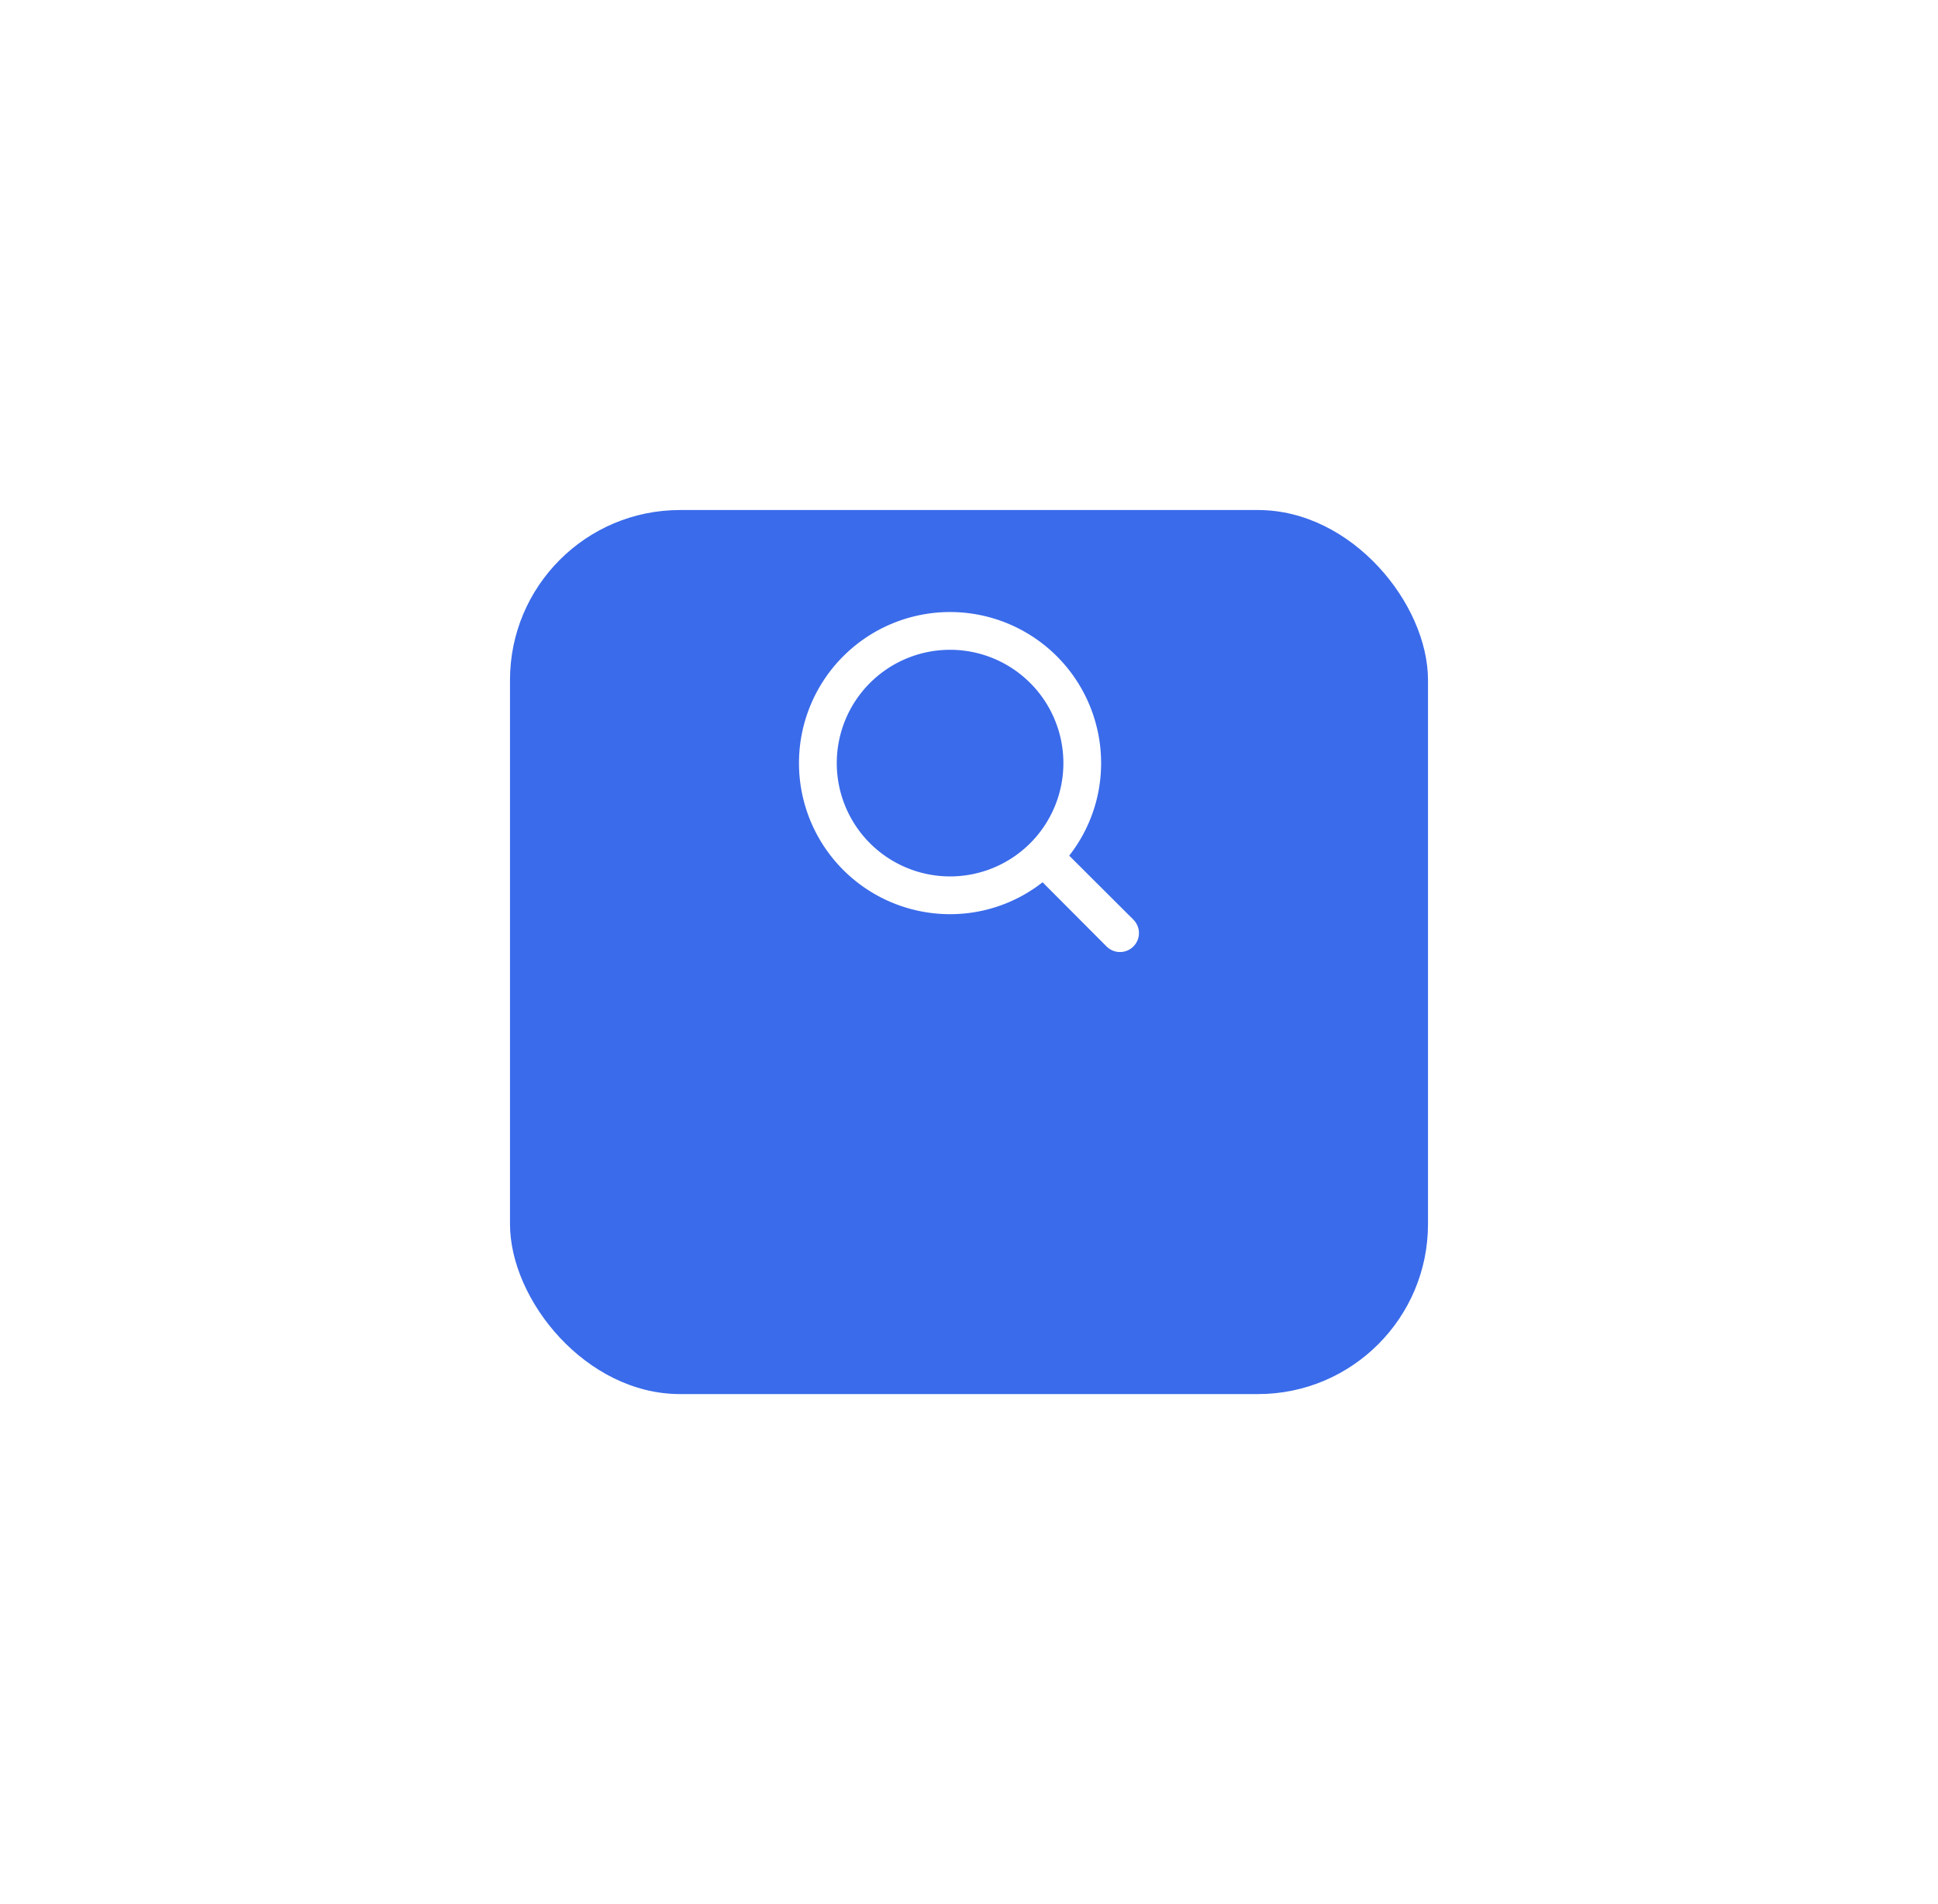 <svg xmlns="http://www.w3.org/2000/svg" xmlns:xlink="http://www.w3.org/1999/xlink" width="114" height="112" viewBox="0 0 114 112">
  <defs>
    <filter id="Rectangle_31" x="0" y="0" width="114" height="112" filterUnits="userSpaceOnUse">
      <feOffset dy="10" input="SourceAlpha"/>
      <feGaussianBlur stdDeviation="10" result="blur"/>
      <feFlood flood-color="#3a6bea" flood-opacity="0.2"/>
      <feComposite operator="in" in2="blur"/>
      <feComposite in="SourceGraphic"/>
    </filter>
  </defs>
  <g id="Find_Jobs" data-name="Find Jobs" transform="translate(-889 -1361)">
    <g transform="matrix(1, 0, 0, 1, 889, 1361)" filter="url(#Rectangle_31)">
      <rect id="Rectangle_31-2" data-name="Rectangle 31" width="54" height="52" rx="10" transform="translate(30 20)" fill="#3a6bea"/>
    </g>
    <g id="search" transform="translate(933 1394)">
      <path id="Path_68" data-name="Path 68" d="M22.671,21.094l-3.777-3.765a8.8,8.8,0,0,0,1.877-5.443,8.886,8.886,0,1,0-8.886,8.886,8.8,8.8,0,0,0,5.443-1.877l3.765,3.777a1.115,1.115,0,1,0,1.577-1.577ZM5.222,11.886a6.665,6.665,0,1,1,6.665,6.665,6.665,6.665,0,0,1-6.665-6.665Z" fill="#fff"/>
    </g>
  </g>
</svg>
